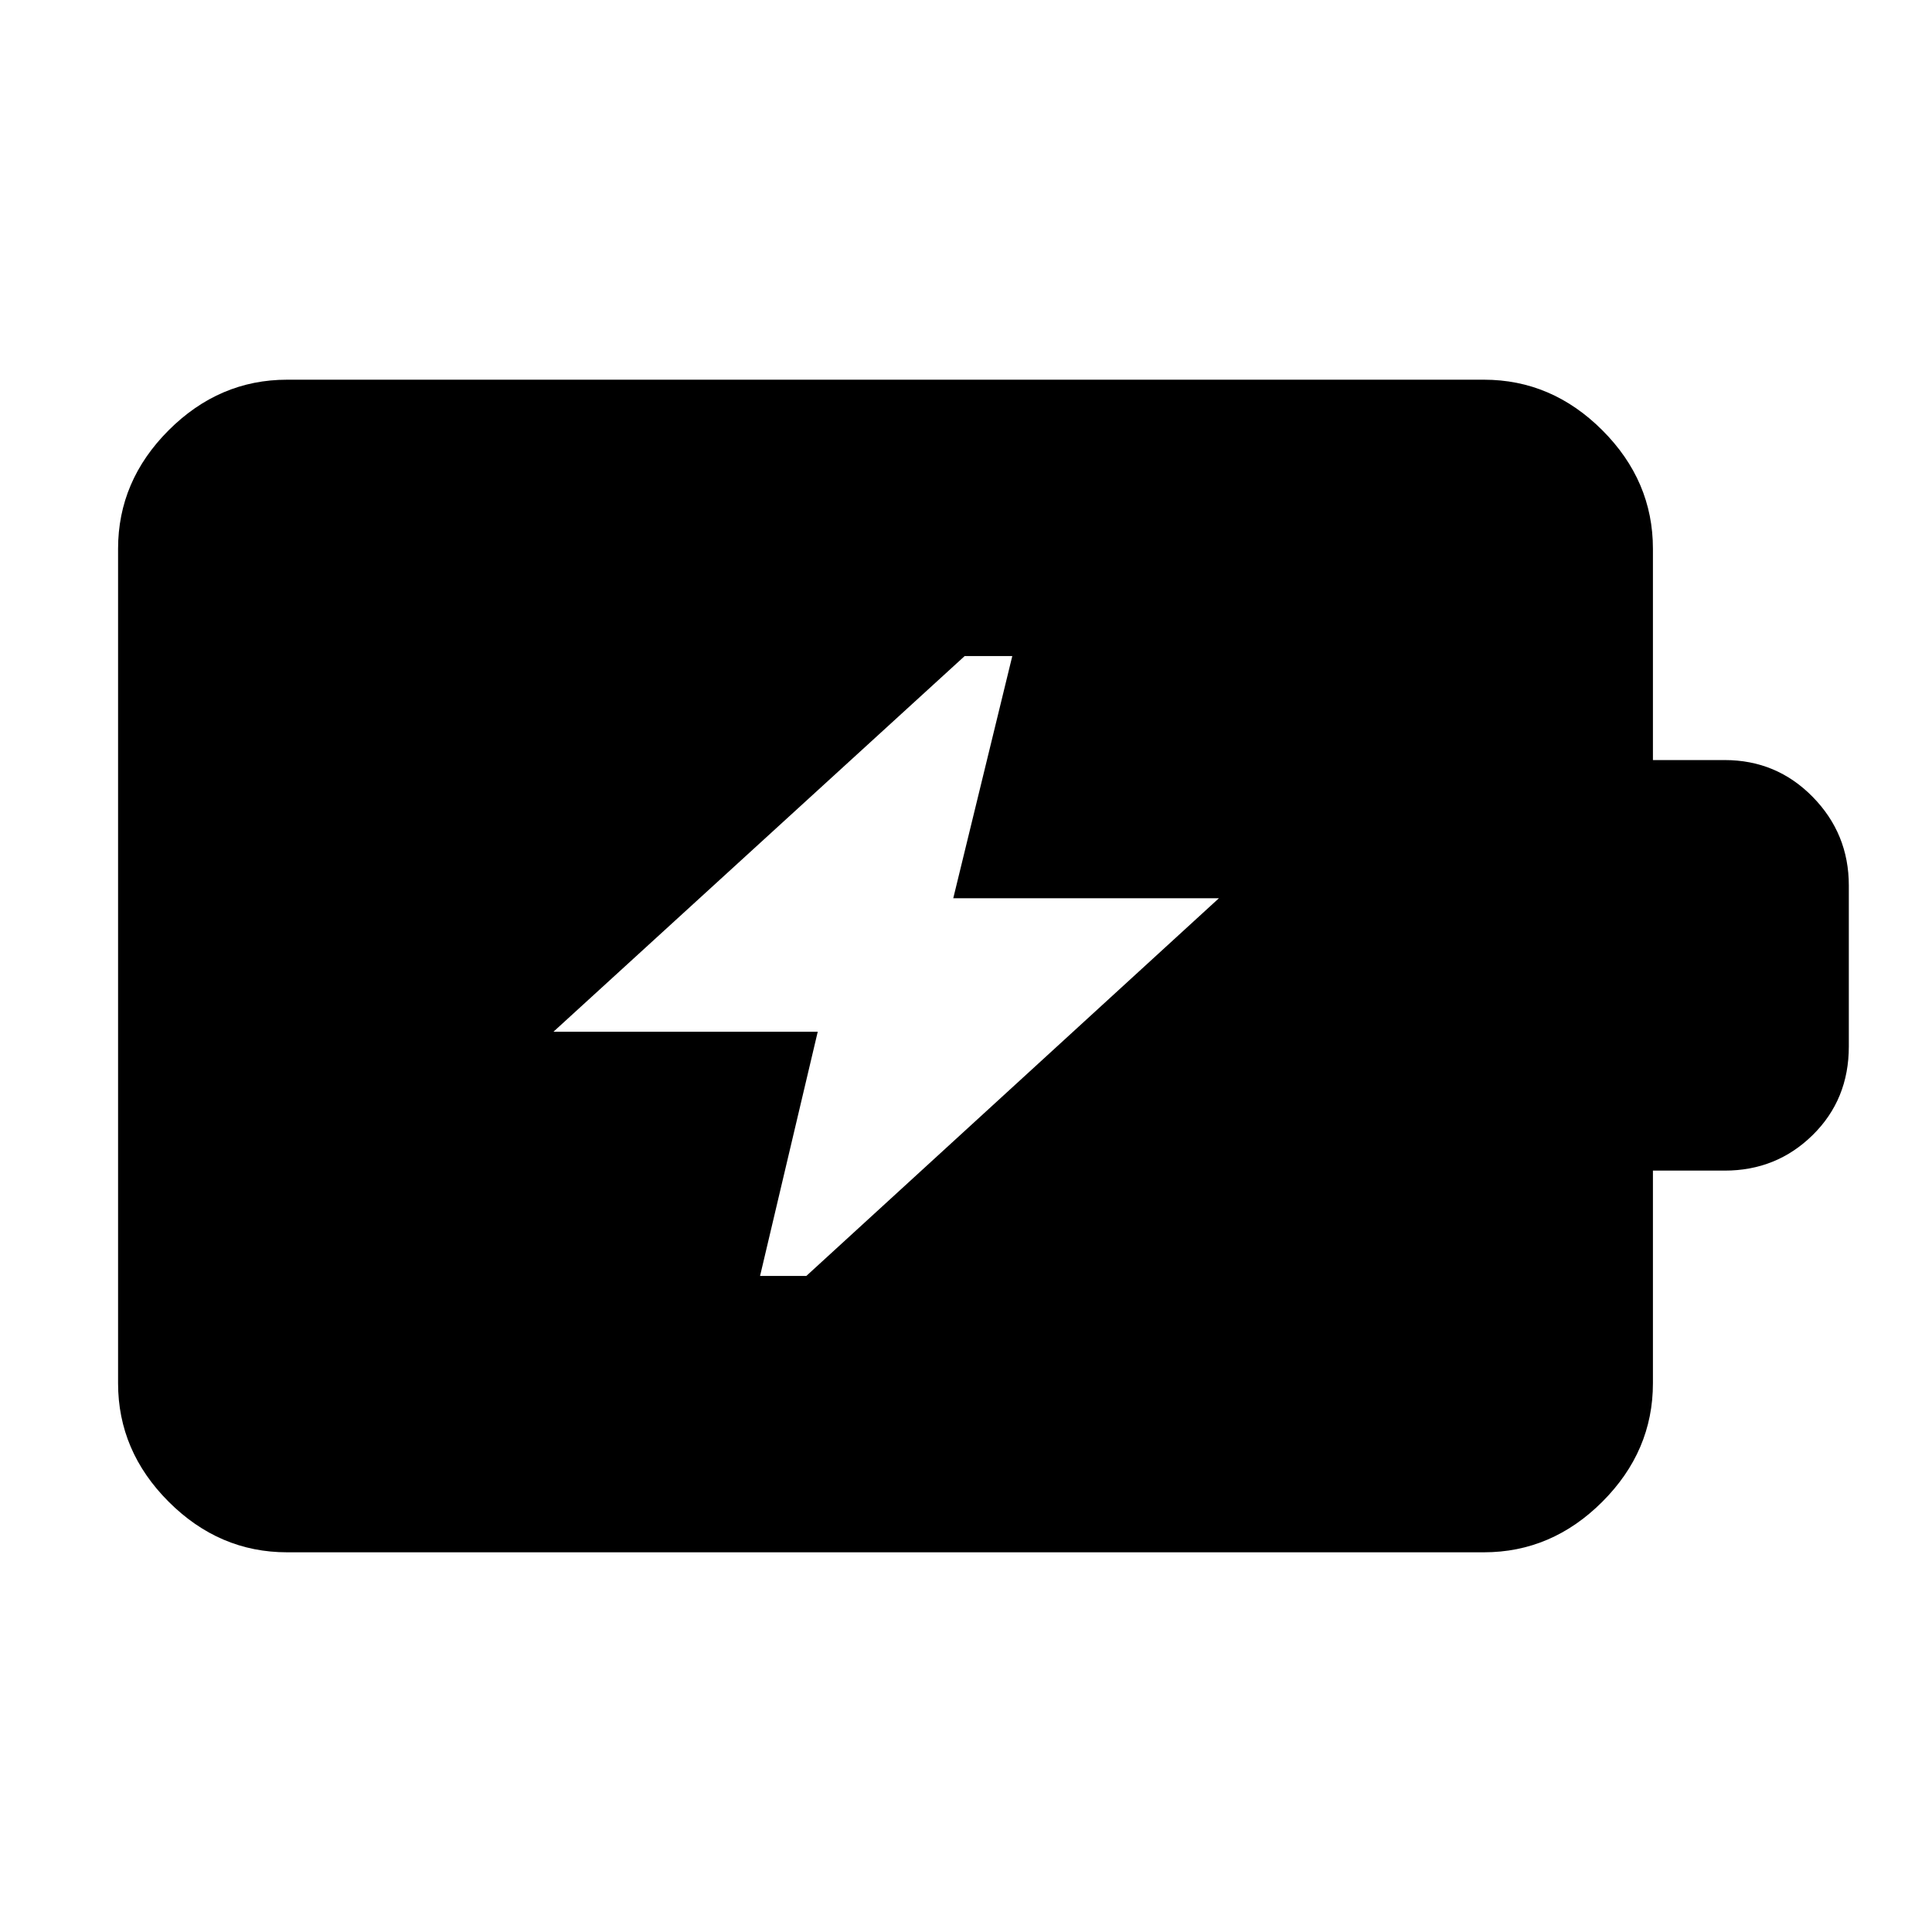 <svg xmlns="http://www.w3.org/2000/svg" height="40" viewBox="0 -960 960 960" width="40"><path d="M377.67-326h23l205-187.67h-132L503-634h-23.67L275-447.33h131.33L377.67-326Zm-235 137.33q-33.73 0-58.87-25.13-25.13-25.14-25.13-58.87v-414.66q0-33.73 25.13-58.87 25.14-25.13 58.87-25.13h594.66q33.73 0 58.87 25.13 25.13 25.14 25.13 58.87v105H857q25.75 0 43.71 18.29T918.67-520v80q0 26.33-17.96 44T857-378.33h-35.67v105.66q0 33.73-25.13 58.87-25.14 25.13-58.87 25.13H142.67Z"/></svg>